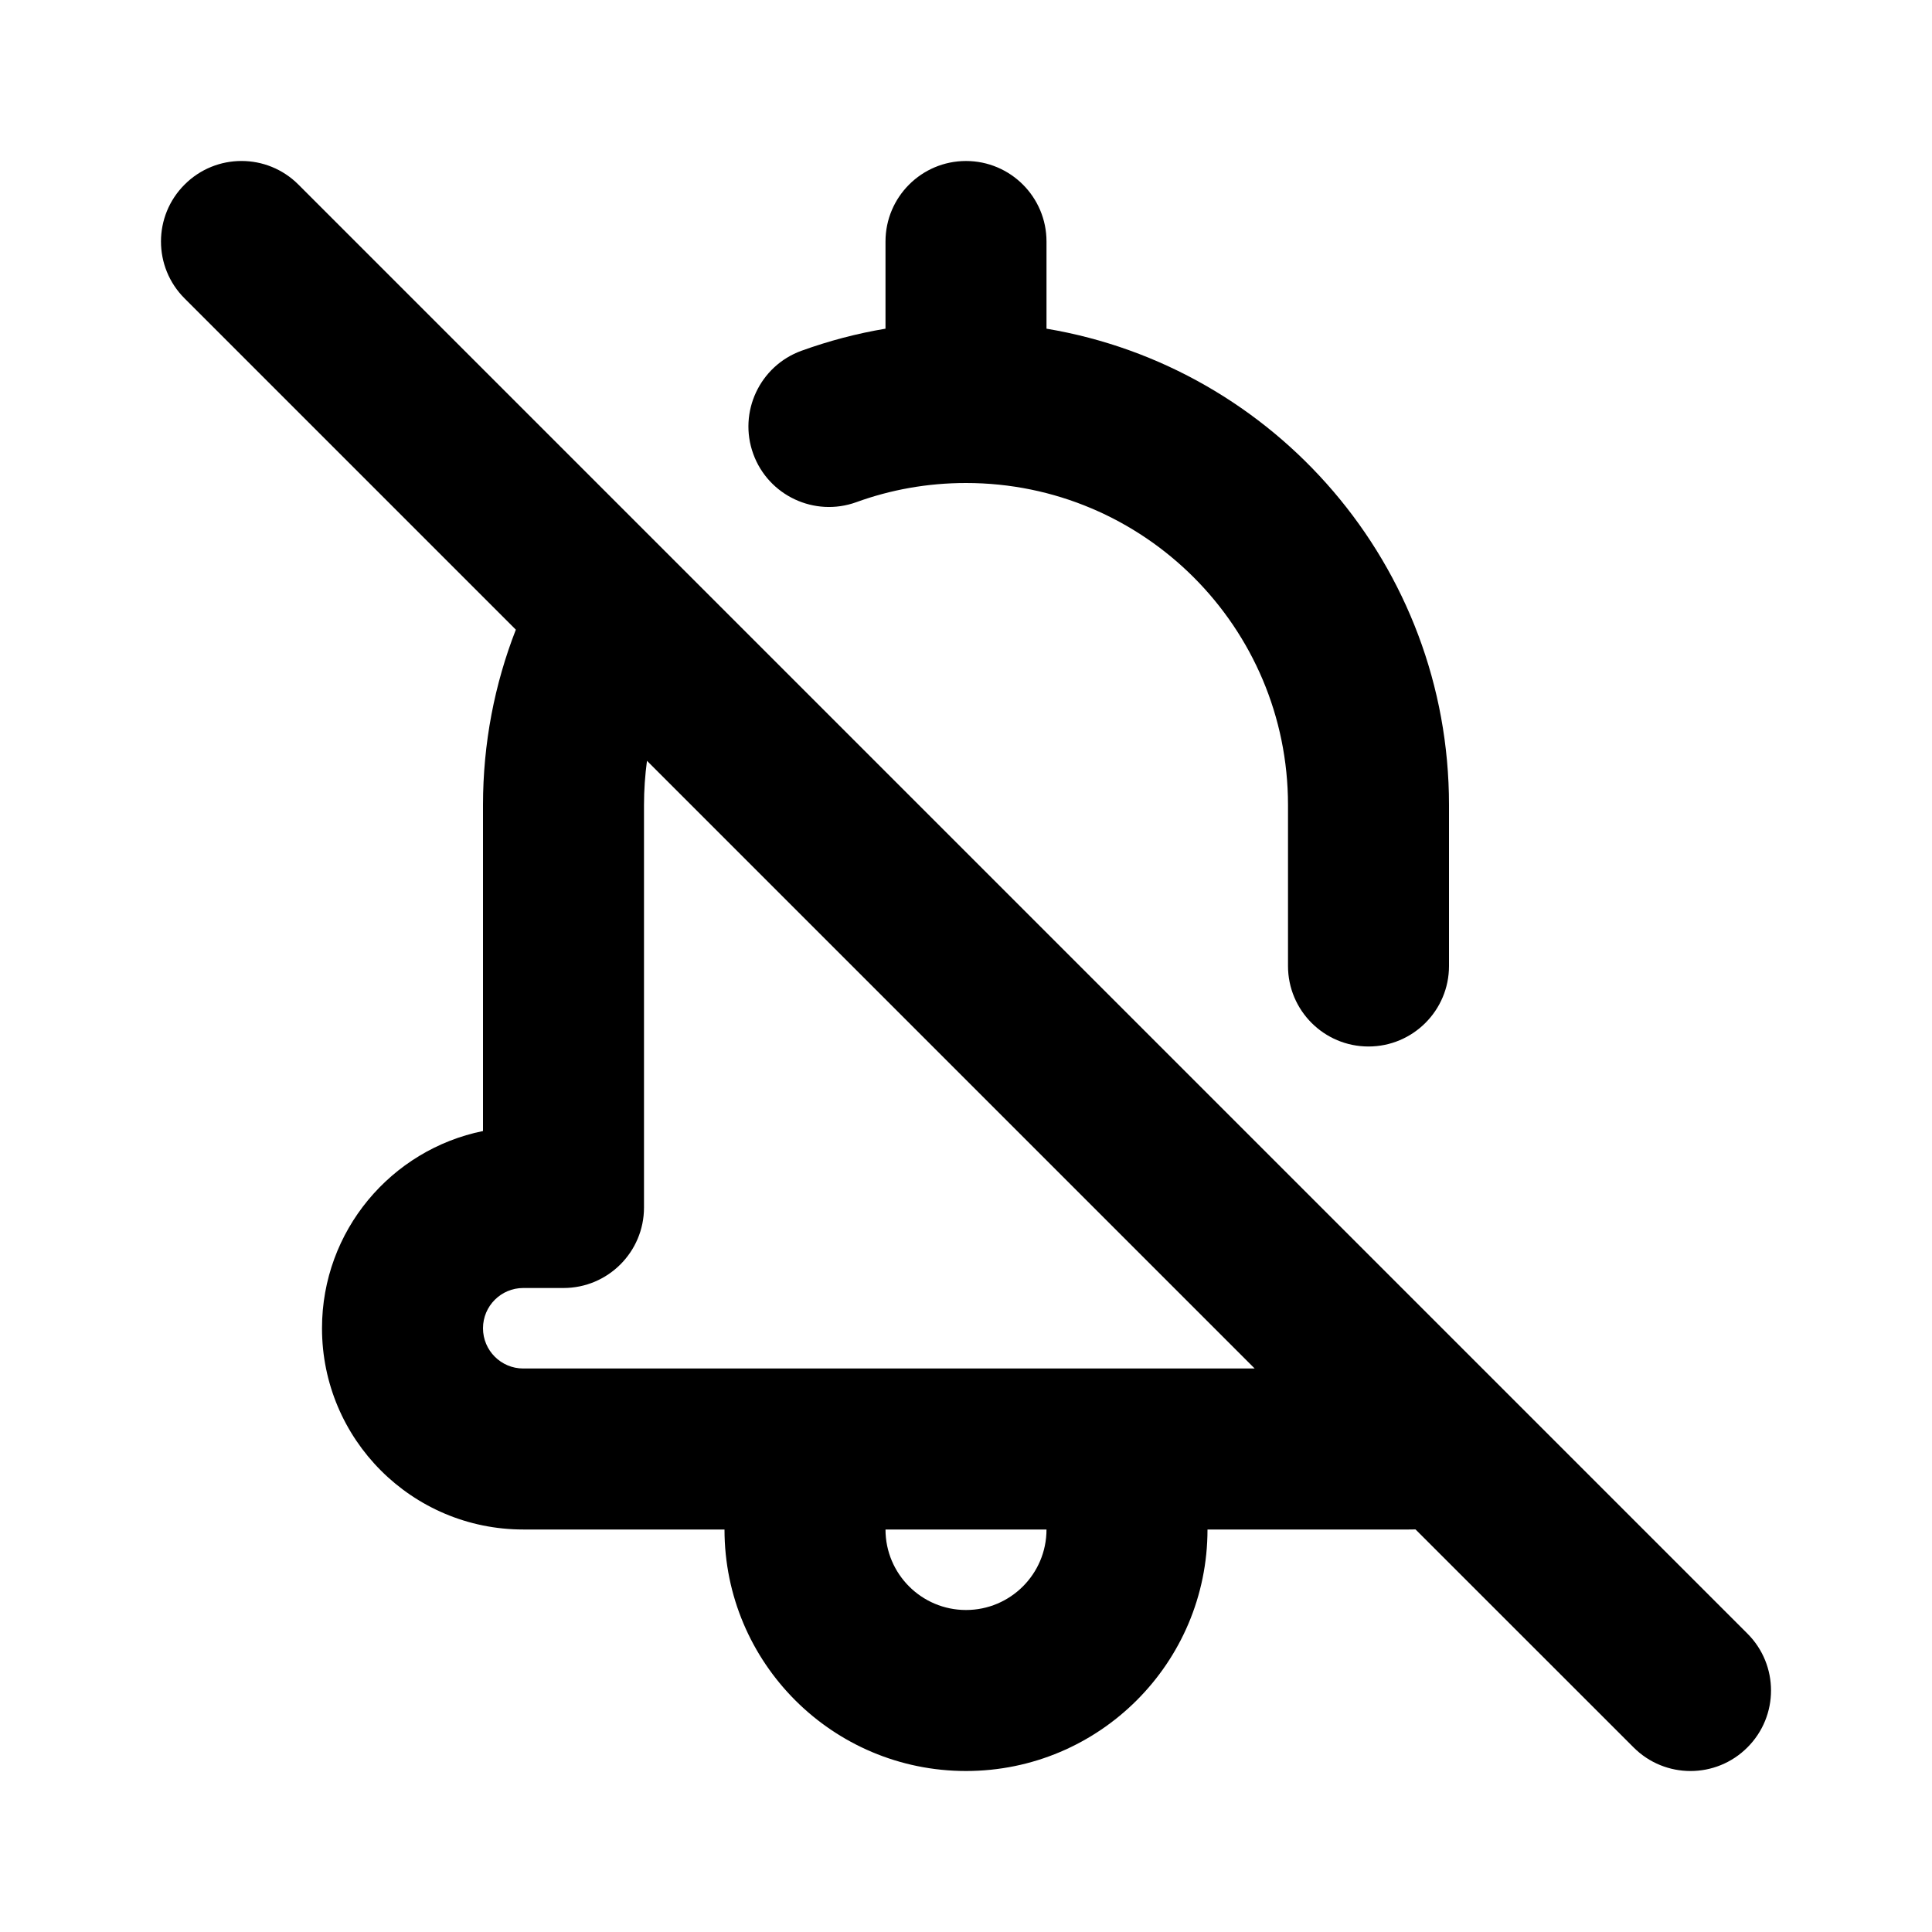 <svg width="24" height="24" viewBox="0 0 24 24" fill="none" xmlns="http://www.w3.org/2000/svg">
<path fill-rule="evenodd" clip-rule="evenodd" d="M2.293 2.293C2.683 1.902 3.317 1.902 3.707 2.293L21.707 20.293C22.098 20.683 22.098 21.317 21.707 21.707C21.317 22.098 20.683 22.098 20.293 21.707L17.584 18.999C17.556 19 17.528 19 17.5 19H15C15 20.657 13.657 22 12 22C10.343 22 9 20.657 9 19H6.5C5.119 19 4 17.881 4 16.5C4 15.29 4.859 14.282 6 14.05V10C6 9.233 6.144 8.498 6.408 7.822L2.293 3.707C1.902 3.317 1.902 2.683 2.293 2.293ZM8.037 9.451C8.013 9.631 8 9.814 8 10V15C8 15.552 7.552 16 7 16H6.5C6.224 16 6 16.224 6 16.5C6 16.776 6.224 17 6.5 17H15.586L8.037 9.451ZM11 19C11 19.552 11.448 20 12 20C12.552 20 13 19.552 13 19H11ZM11 4.083C10.641 4.143 10.292 4.236 9.957 4.357C9.438 4.545 9.169 5.119 9.357 5.638C9.545 6.157 10.119 6.426 10.638 6.238C11.062 6.084 11.52 6 12 6C14.209 6 16 7.791 16 10V12C16 12.552 16.448 13 17 13C17.552 13 18 12.552 18 12V10C18 7.027 15.838 4.559 13 4.083V3C13 2.448 12.552 2 12 2C11.448 2 11 2.448 11 3V4.083Z" fill="currentColor"/>
</svg>
